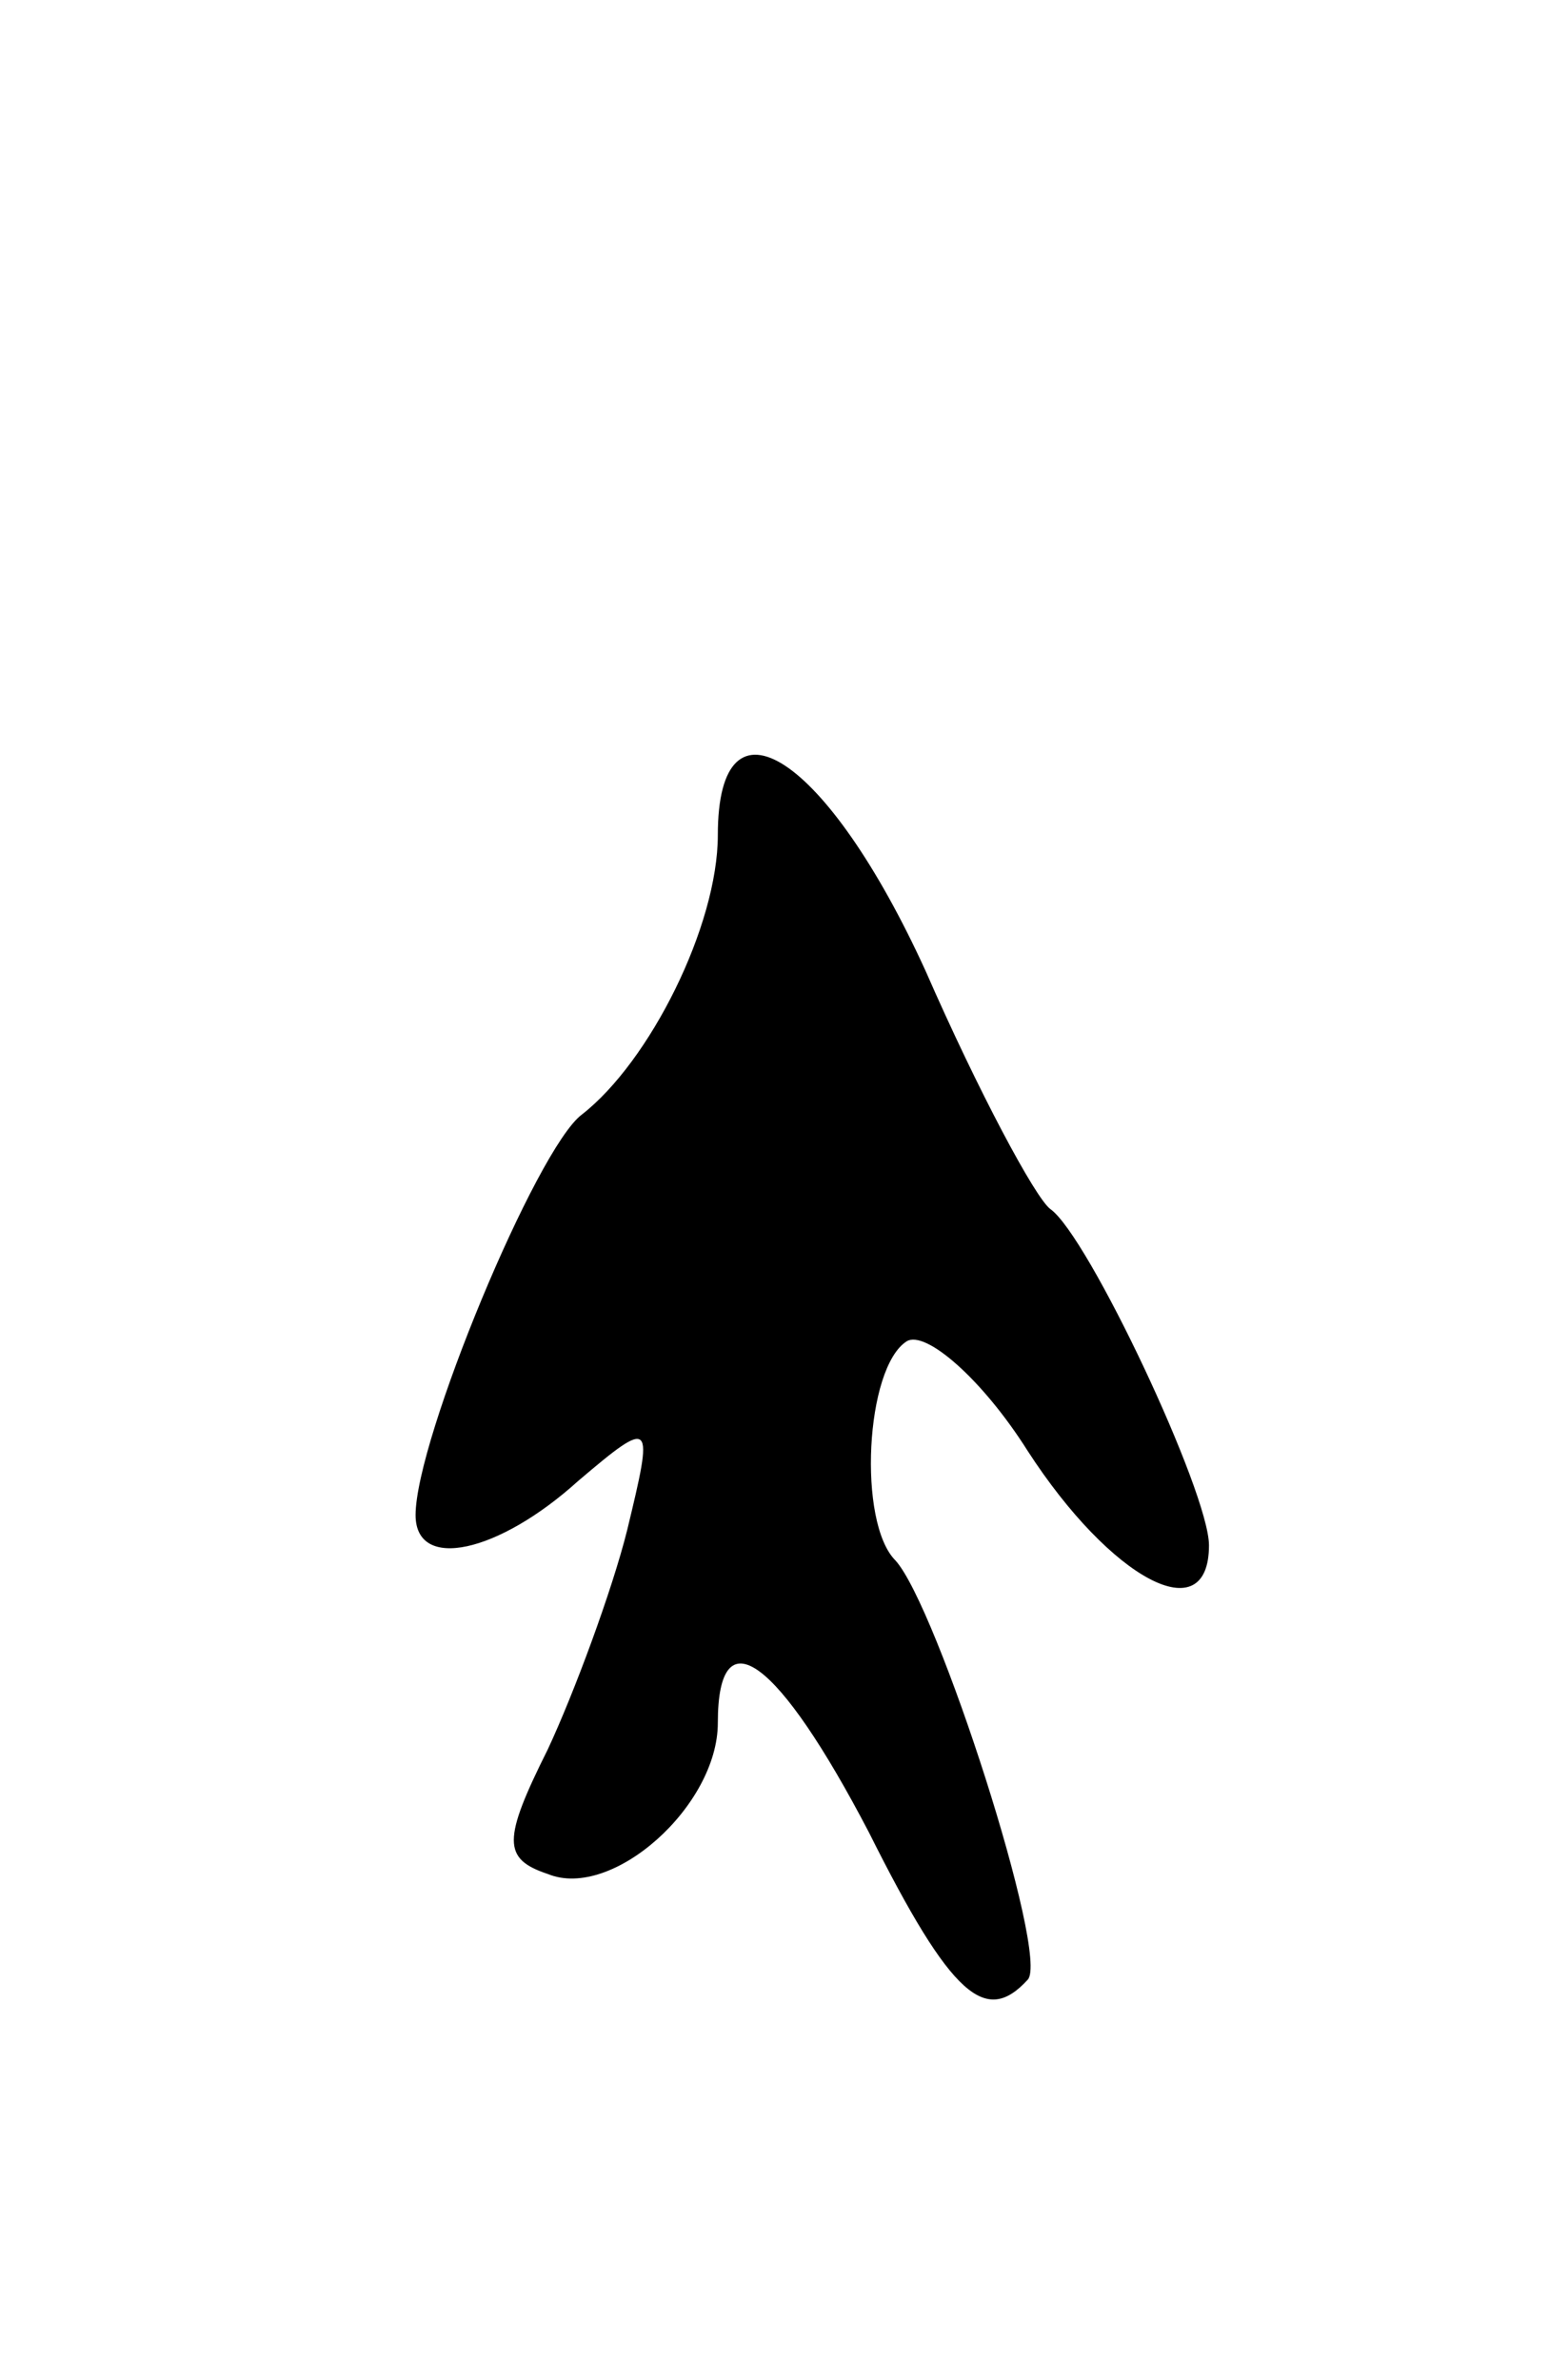 <svg version="1.0" xmlns="http://www.w3.org/2000/svg"
 width="41pt" height="63pt" viewBox="0 0 41 63"
 preserveAspectRatio="xMidYMid meet">
<g transform="translate(0,63) scale(0.1,-0.1)"
fill="#000000" stroke="none">
<path d="M190 409 c0 -24 -18 -60 -36 -74 -12 -9 -44 -86 -44 -106 0 -15 22
-10 43 9 20 17 20 16 13 -13 -4 -16 -14 -43 -21 -58 -12 -24 -12 -29 0 -33 17
-7 45 18 45 40 0 29 16 17 40 -29 22 -44 31 -51 42 -39 6 6 -24 99 -35 111
-10 10 -8 51 3 58 5 3 20 -10 32 -29 22 -34 48 -48 48 -25 0 14 -32 82 -42 89
-4 3 -19 31 -33 63 -26 57 -55 76 -55 36z"/>
</g>
</svg>
